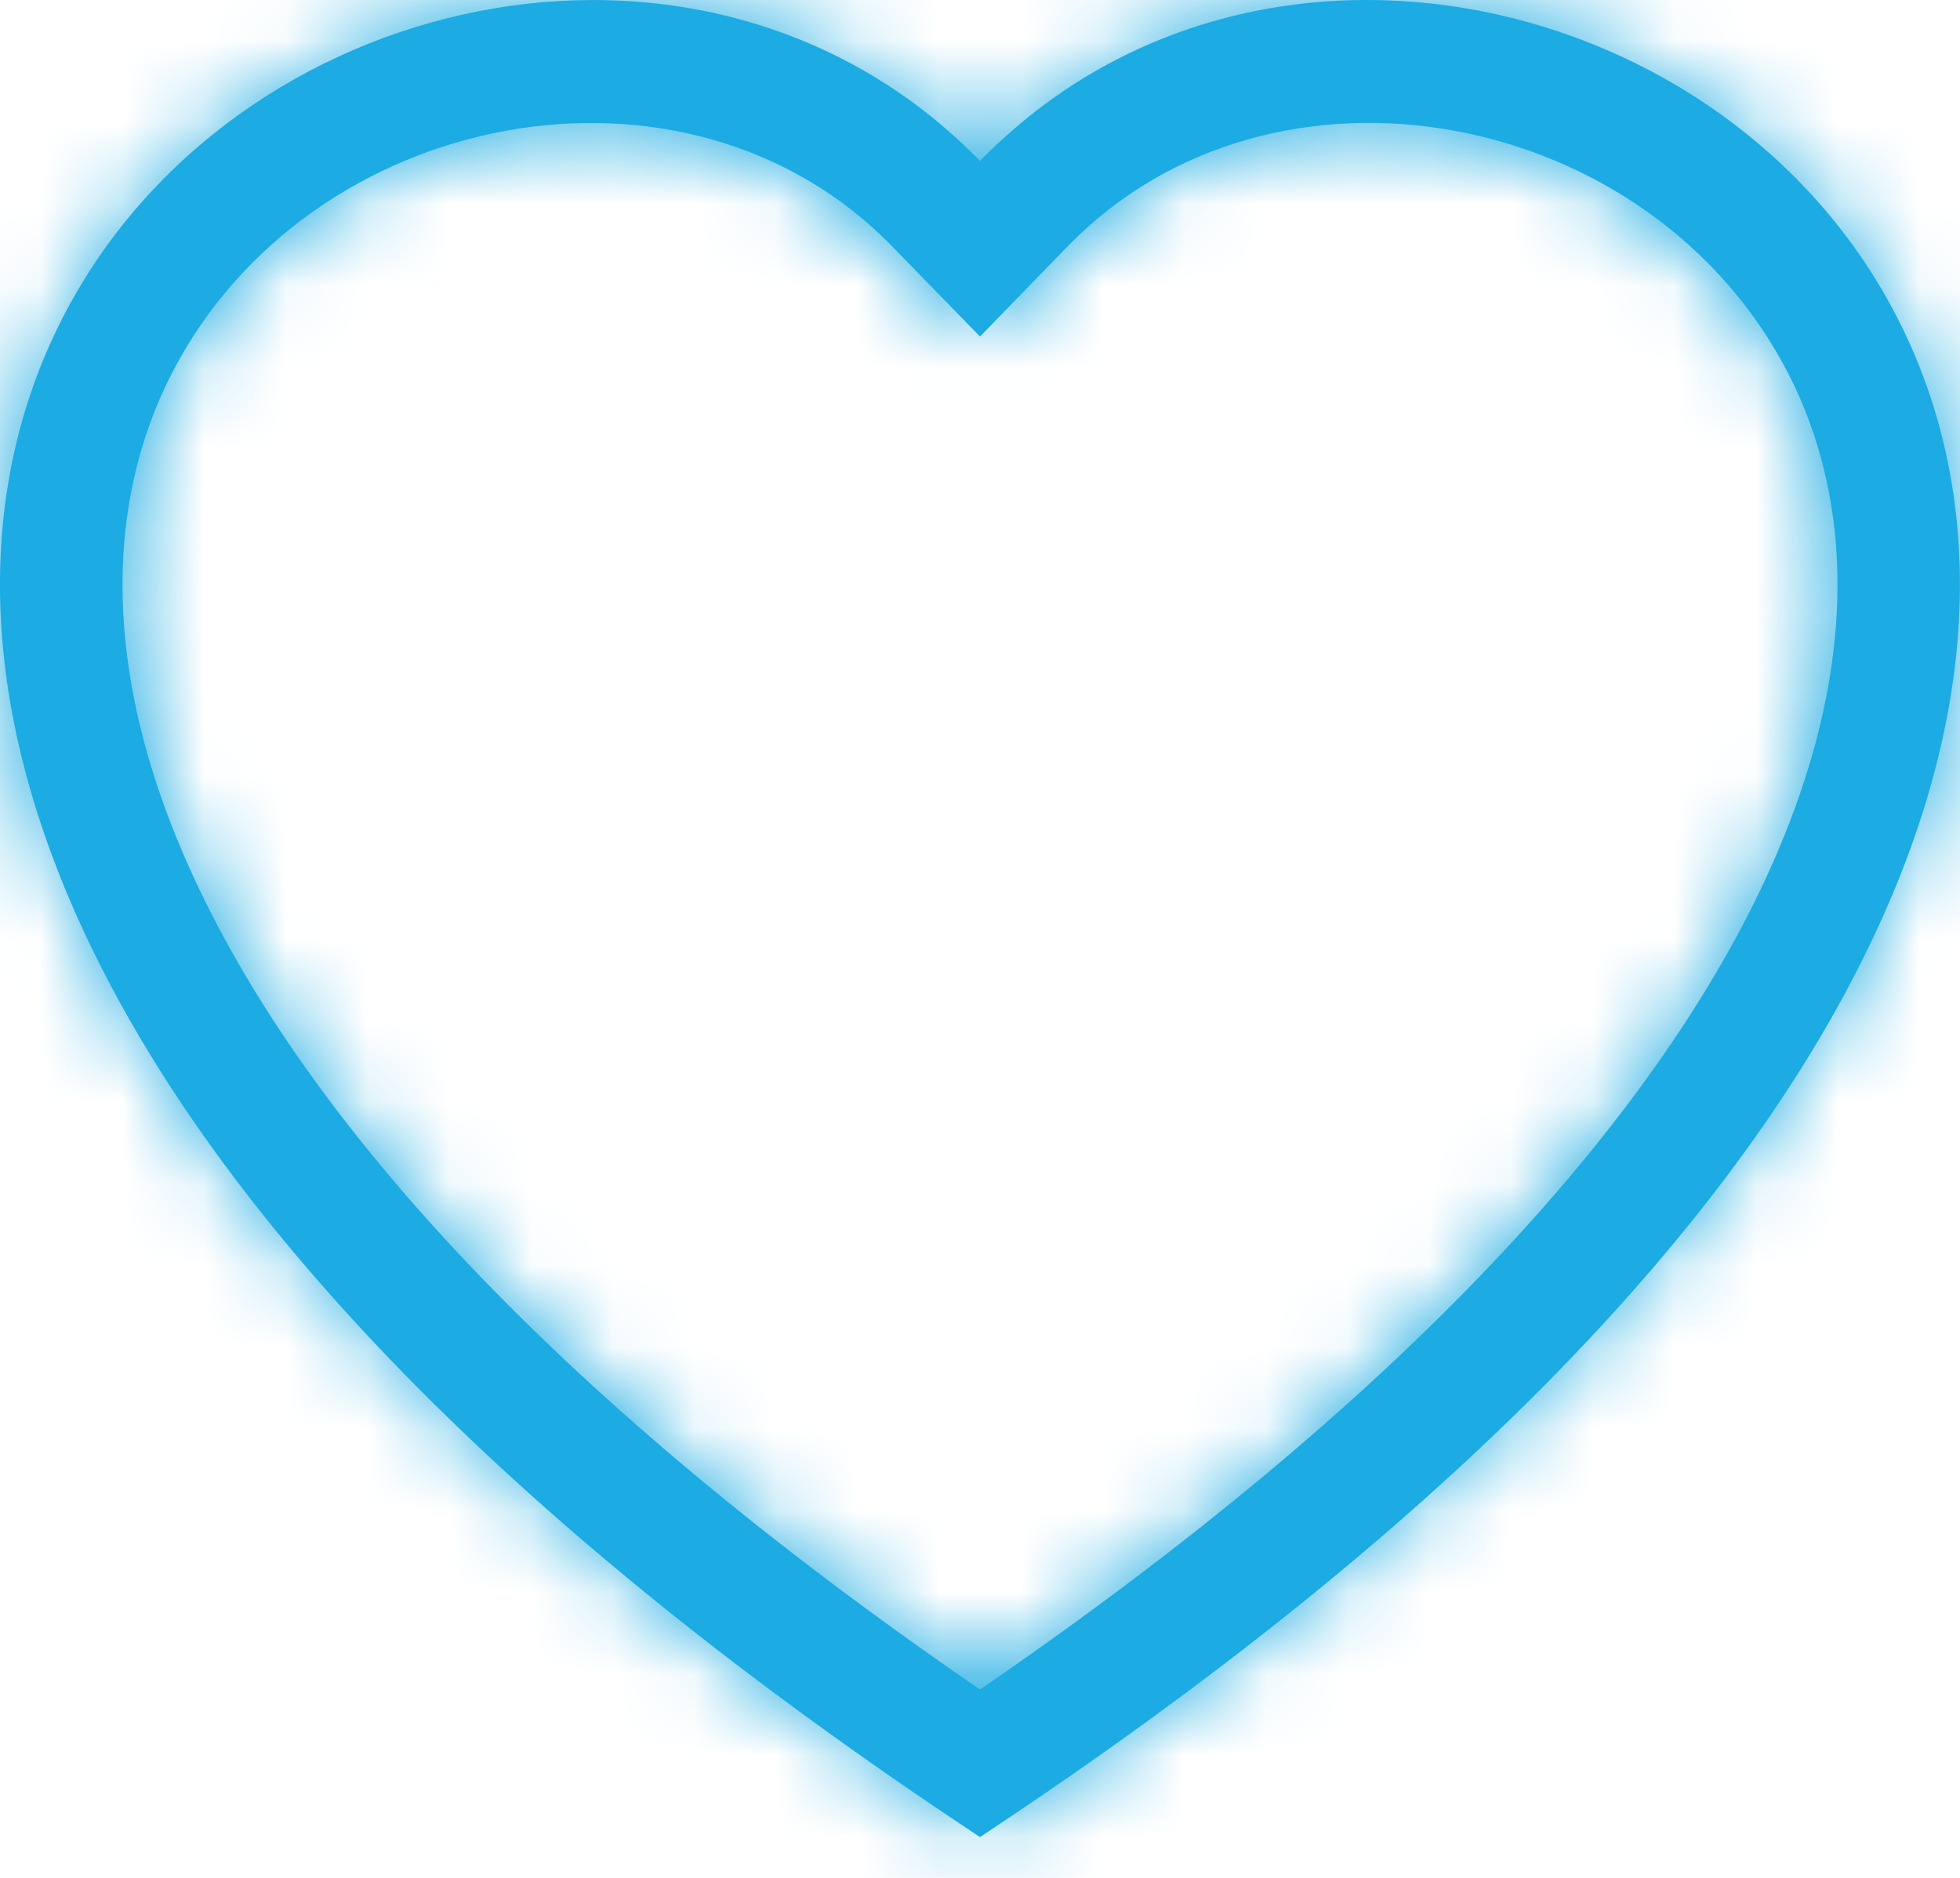 <svg width="24" height="23" viewBox="0 0 24 23" fill="none" xmlns="http://www.w3.org/2000/svg">
<mask id="path-1-inside-1" fill="white">
<path d="M12 4.122L10.924 3.017C8.4 0.422 3.771 1.317 2.1 4.58C1.315 6.114 1.138 8.33 2.571 11.157C3.951 13.88 6.822 17.141 12 20.693C17.178 17.141 20.047 13.88 21.429 11.157C22.861 8.328 22.686 6.114 21.9 4.58C20.229 1.317 15.6 0.42 13.075 3.015L12 4.122ZM12 22.5C-11 7.302 4.918 -4.56 11.736 1.715C11.826 1.797 11.914 1.883 12 1.971C12.085 1.883 12.172 1.798 12.264 1.716C19.08 -4.563 34.999 7.301 12 22.5Z"/>
</mask>
<path d="M12 4.122L10.924 3.017C8.4 0.422 3.771 1.317 2.1 4.58C1.315 6.114 1.138 8.33 2.571 11.157C3.951 13.88 6.822 17.141 12 20.693C17.178 17.141 20.047 13.88 21.429 11.157C22.861 8.328 22.686 6.114 21.9 4.58C20.229 1.317 15.6 0.42 13.075 3.015L12 4.122ZM12 22.5C-11 7.302 4.918 -4.56 11.736 1.715C11.826 1.797 11.914 1.883 12 1.971C12.085 1.883 12.172 1.798 12.264 1.716C19.08 -4.563 34.999 7.301 12 22.5Z" fill="#1CABE2"/>
<path d="M12 4.122L9.85 6.214L12.001 8.426L14.152 6.213L12 4.122ZM10.924 3.017L8.774 5.108L8.774 5.109L10.924 3.017ZM2.1 4.58L-0.57 3.212L-0.571 3.214L2.1 4.58ZM2.571 11.157L-0.105 12.513L-0.105 12.513L2.571 11.157ZM12 20.693L10.303 23.166L12 24.331L13.697 23.166L12 20.693ZM21.429 11.157L24.104 12.515L24.105 12.512L21.429 11.157ZM21.9 4.58L19.23 5.947L19.23 5.947L21.9 4.58ZM13.075 3.015L10.925 0.923L10.924 0.925L13.075 3.015ZM12 22.5L10.346 25.003L12 26.096L13.654 25.003L12 22.5ZM11.736 1.715L9.704 3.922L9.709 3.926L11.736 1.715ZM12 1.971L9.842 4.056L12.01 6.299L14.167 4.045L12 1.971ZM12.264 1.716L14.262 3.954L14.279 3.938L14.296 3.923L12.264 1.716ZM14.15 2.03L13.075 0.925L8.774 5.109L9.85 6.214L14.15 2.03ZM13.075 0.925C8.969 -3.295 1.937 -1.682 -0.57 3.212L4.77 5.947C5.605 4.317 7.83 4.139 8.774 5.108L13.075 0.925ZM-0.571 3.214C-1.862 5.739 -1.897 8.976 -0.105 12.513L5.247 9.801C4.174 7.684 4.493 6.49 4.771 5.945L-0.571 3.214ZM-0.105 12.513C1.581 15.839 4.882 19.448 10.303 23.166L13.697 18.219C8.762 14.833 6.321 11.92 5.247 9.801L-0.105 12.513ZM13.697 23.166C19.119 19.447 22.417 15.839 24.104 12.515L18.754 9.8C17.678 11.92 15.237 14.834 10.303 18.219L13.697 23.166ZM24.105 12.512C25.896 8.976 25.864 5.739 24.57 3.212L19.23 5.947C19.507 6.489 19.827 7.68 18.752 9.802L24.105 12.512ZM24.57 3.212C22.064 -1.681 15.031 -3.298 10.925 0.923L15.226 5.107C16.168 4.138 18.394 4.315 19.23 5.947L24.57 3.212ZM10.924 0.925L9.848 2.032L14.152 6.213L15.227 5.106L10.924 0.925ZM13.654 19.997C8.147 16.358 5.276 13.113 3.96 10.576C2.679 8.109 2.89 6.398 3.392 5.352C4.564 2.906 7.925 2.285 9.704 3.922L13.767 -0.493C8.729 -5.13 0.722 -2.958 -2.019 2.758C-3.474 5.793 -3.356 9.506 -1.366 13.34C0.589 17.107 4.353 21.043 10.346 25.003L13.654 19.997ZM9.709 3.926C9.76 3.973 9.804 4.016 9.842 4.056L14.157 -0.113C14.024 -0.251 13.892 -0.379 13.763 -0.497L9.709 3.926ZM14.167 4.045C14.197 4.014 14.229 3.983 14.262 3.954L10.266 -0.522C10.116 -0.388 9.971 -0.248 9.833 -0.103L14.167 4.045ZM14.296 3.923C16.075 2.284 19.435 2.905 20.608 5.351C21.109 6.397 21.32 8.107 20.04 10.575C18.724 13.112 15.853 16.358 10.346 19.997L13.654 25.003C19.647 21.042 23.411 17.106 25.365 13.339C27.355 9.504 27.473 5.792 26.018 2.756C23.277 -2.96 15.269 -5.131 10.231 -0.49L14.296 3.923Z" fill="#1CABE2" mask="url(#path-1-inside-1)"/>
</svg>
